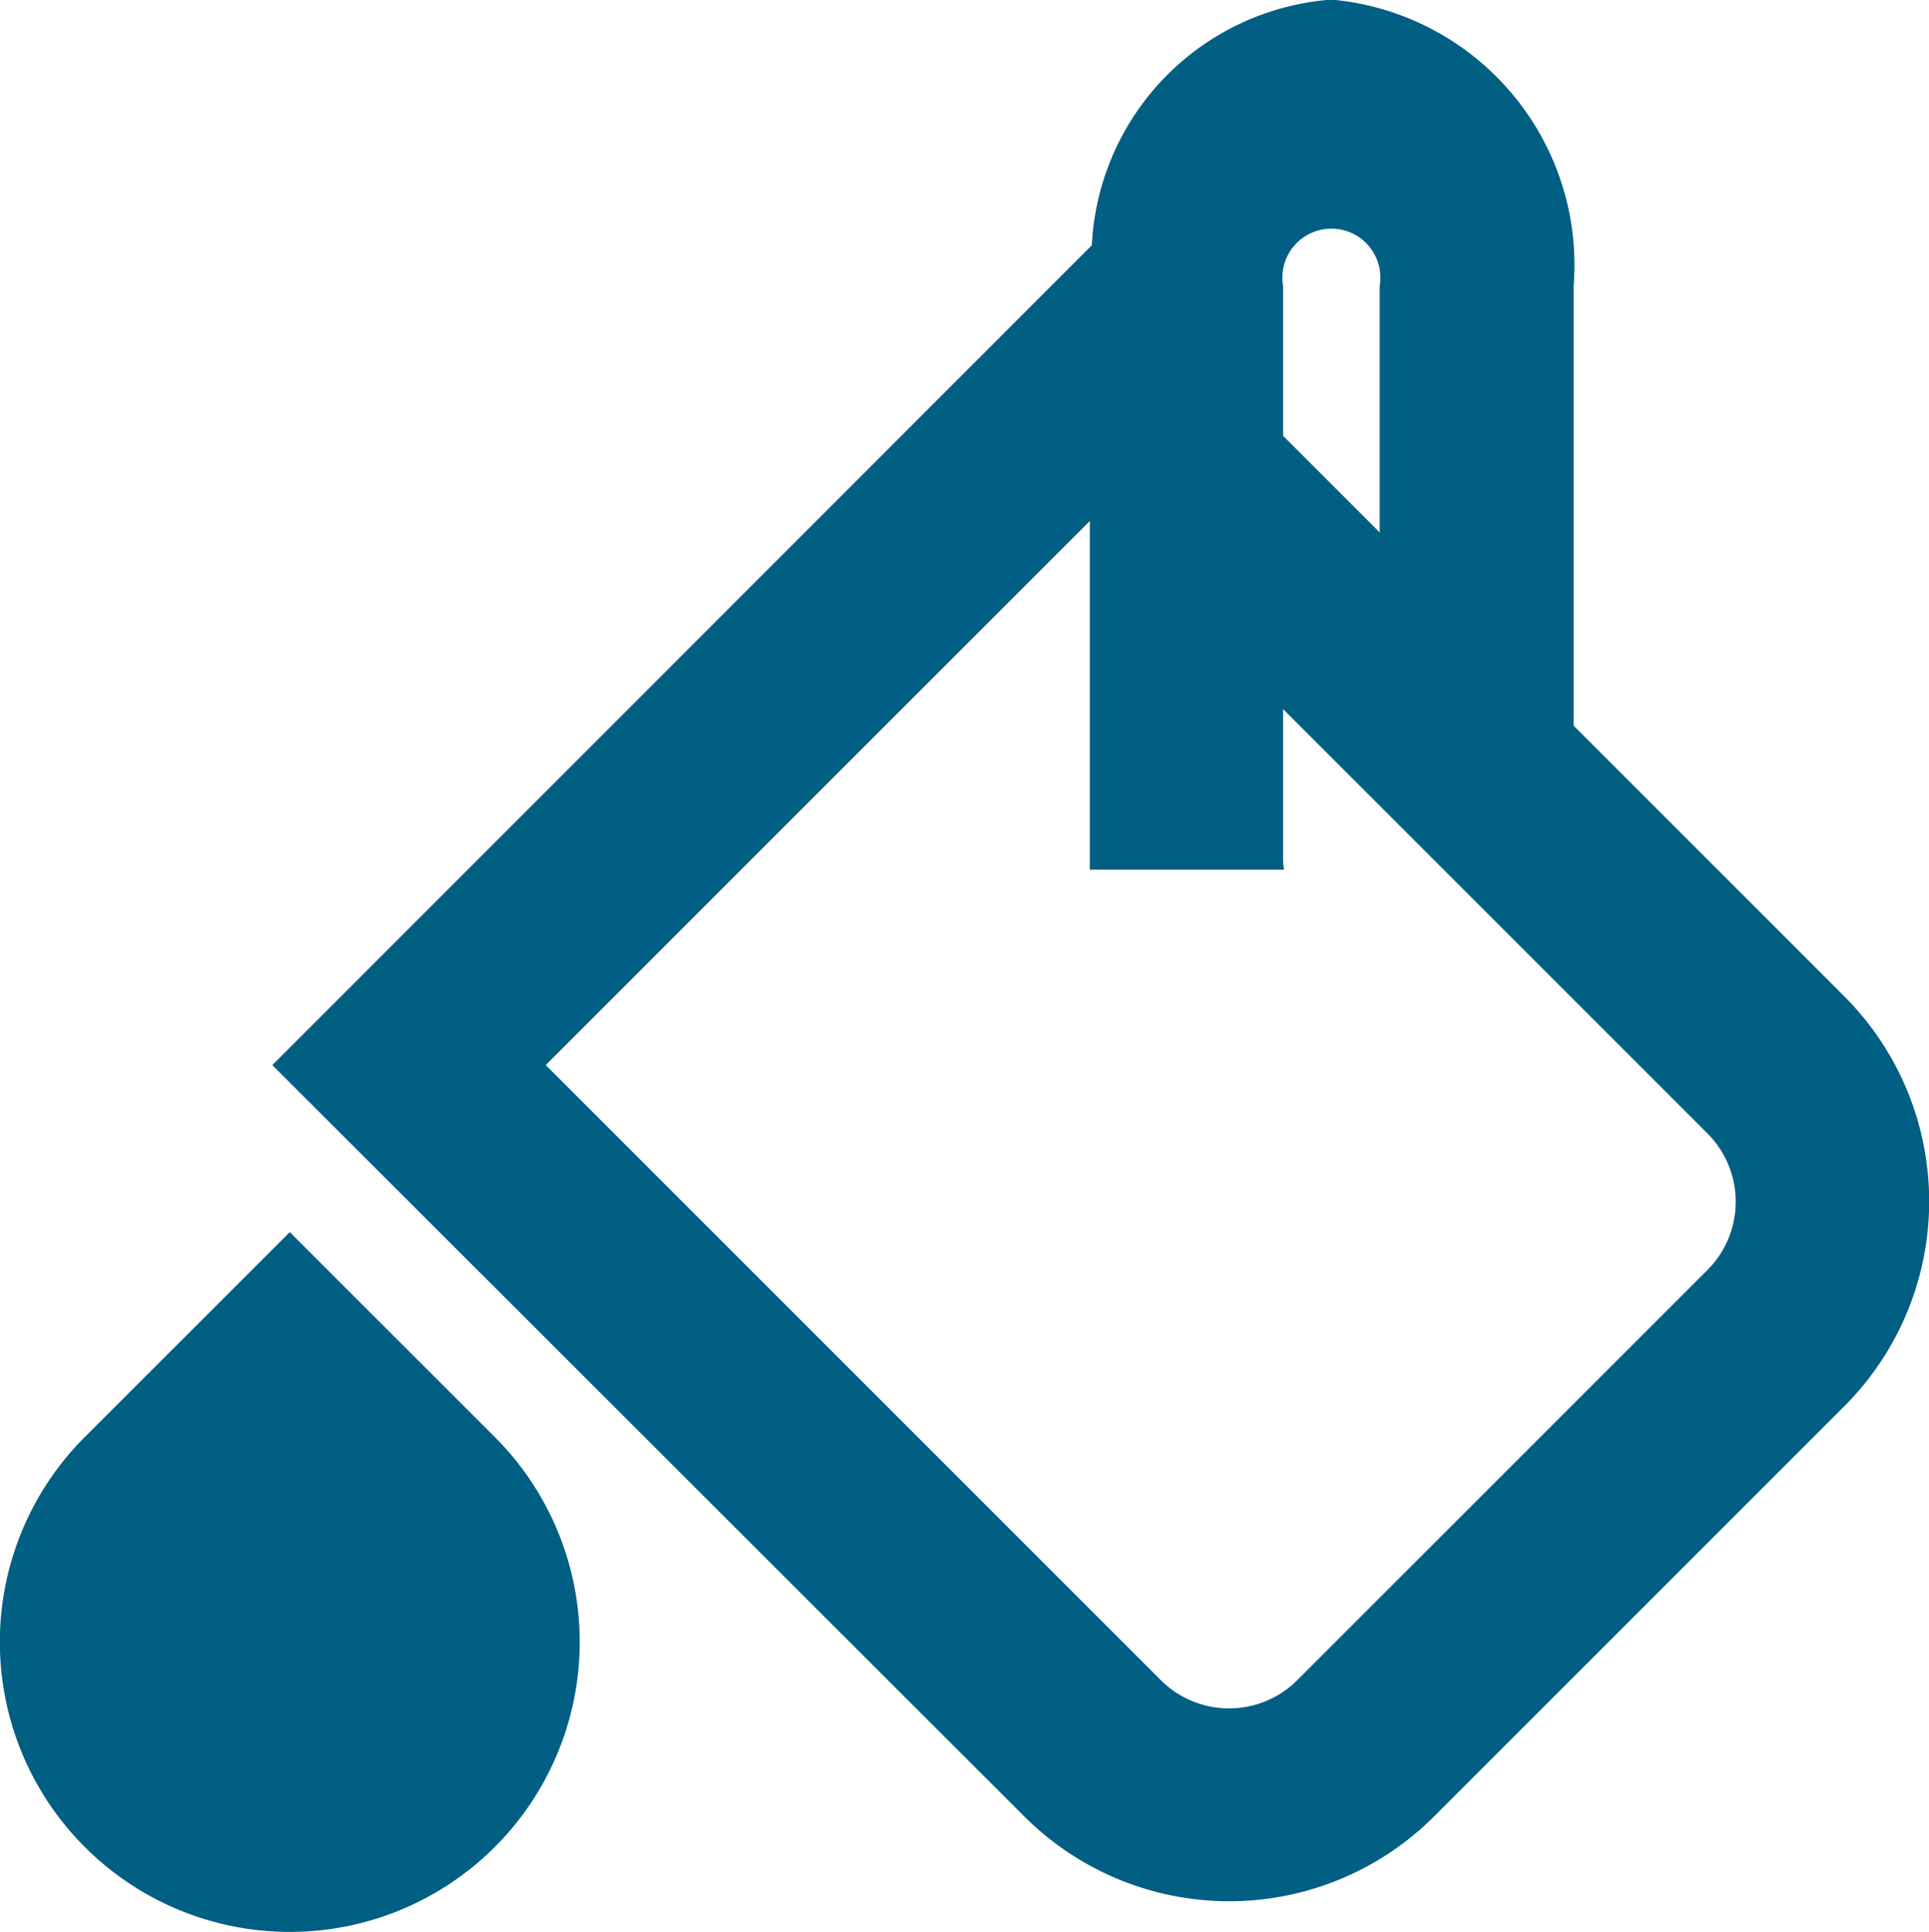 <svg id="color-bucket-svgrepo-com" xmlns="http://www.w3.org/2000/svg" width="19.961" height="19.992" viewBox="0 0 19.961 19.992">
  <path id="Path_1354" data-name="Path 1354" d="M12.979,2A2.681,2.681,0,0,0,10.5,4.542L2.02,13.026,9.8,20.8a3,3,0,0,0,4.243,0l4.243-4.243a3,3,0,0,0,0-4.243l-2.8-2.8V4.961A2.758,2.758,0,0,0,12.979,2Zm-.5,2.957V6.514l1,1V4.961a.507.507,0,1,0-1,0Zm0,5.914V9.342l4.391,4.391a1,1,0,0,1,0,1.414L12.627,19.39a1,1,0,0,1-1.414,0L4.849,13.026l5.63-5.63v3.48q0,.065,0,.128h2.01A.7.7,0,0,1,12.479,10.875Z" transform="translate(0.798 -2.004)" fill="#005f83" fill-rule="evenodd"/>
  <path id="Path_1355" data-name="Path 1355" d="M21.1,16.875a3,3,0,1,1-4.243,0l2.122-2.121Z" transform="translate(-15.98 -2.004)" fill="#005f83"/>
</svg>
